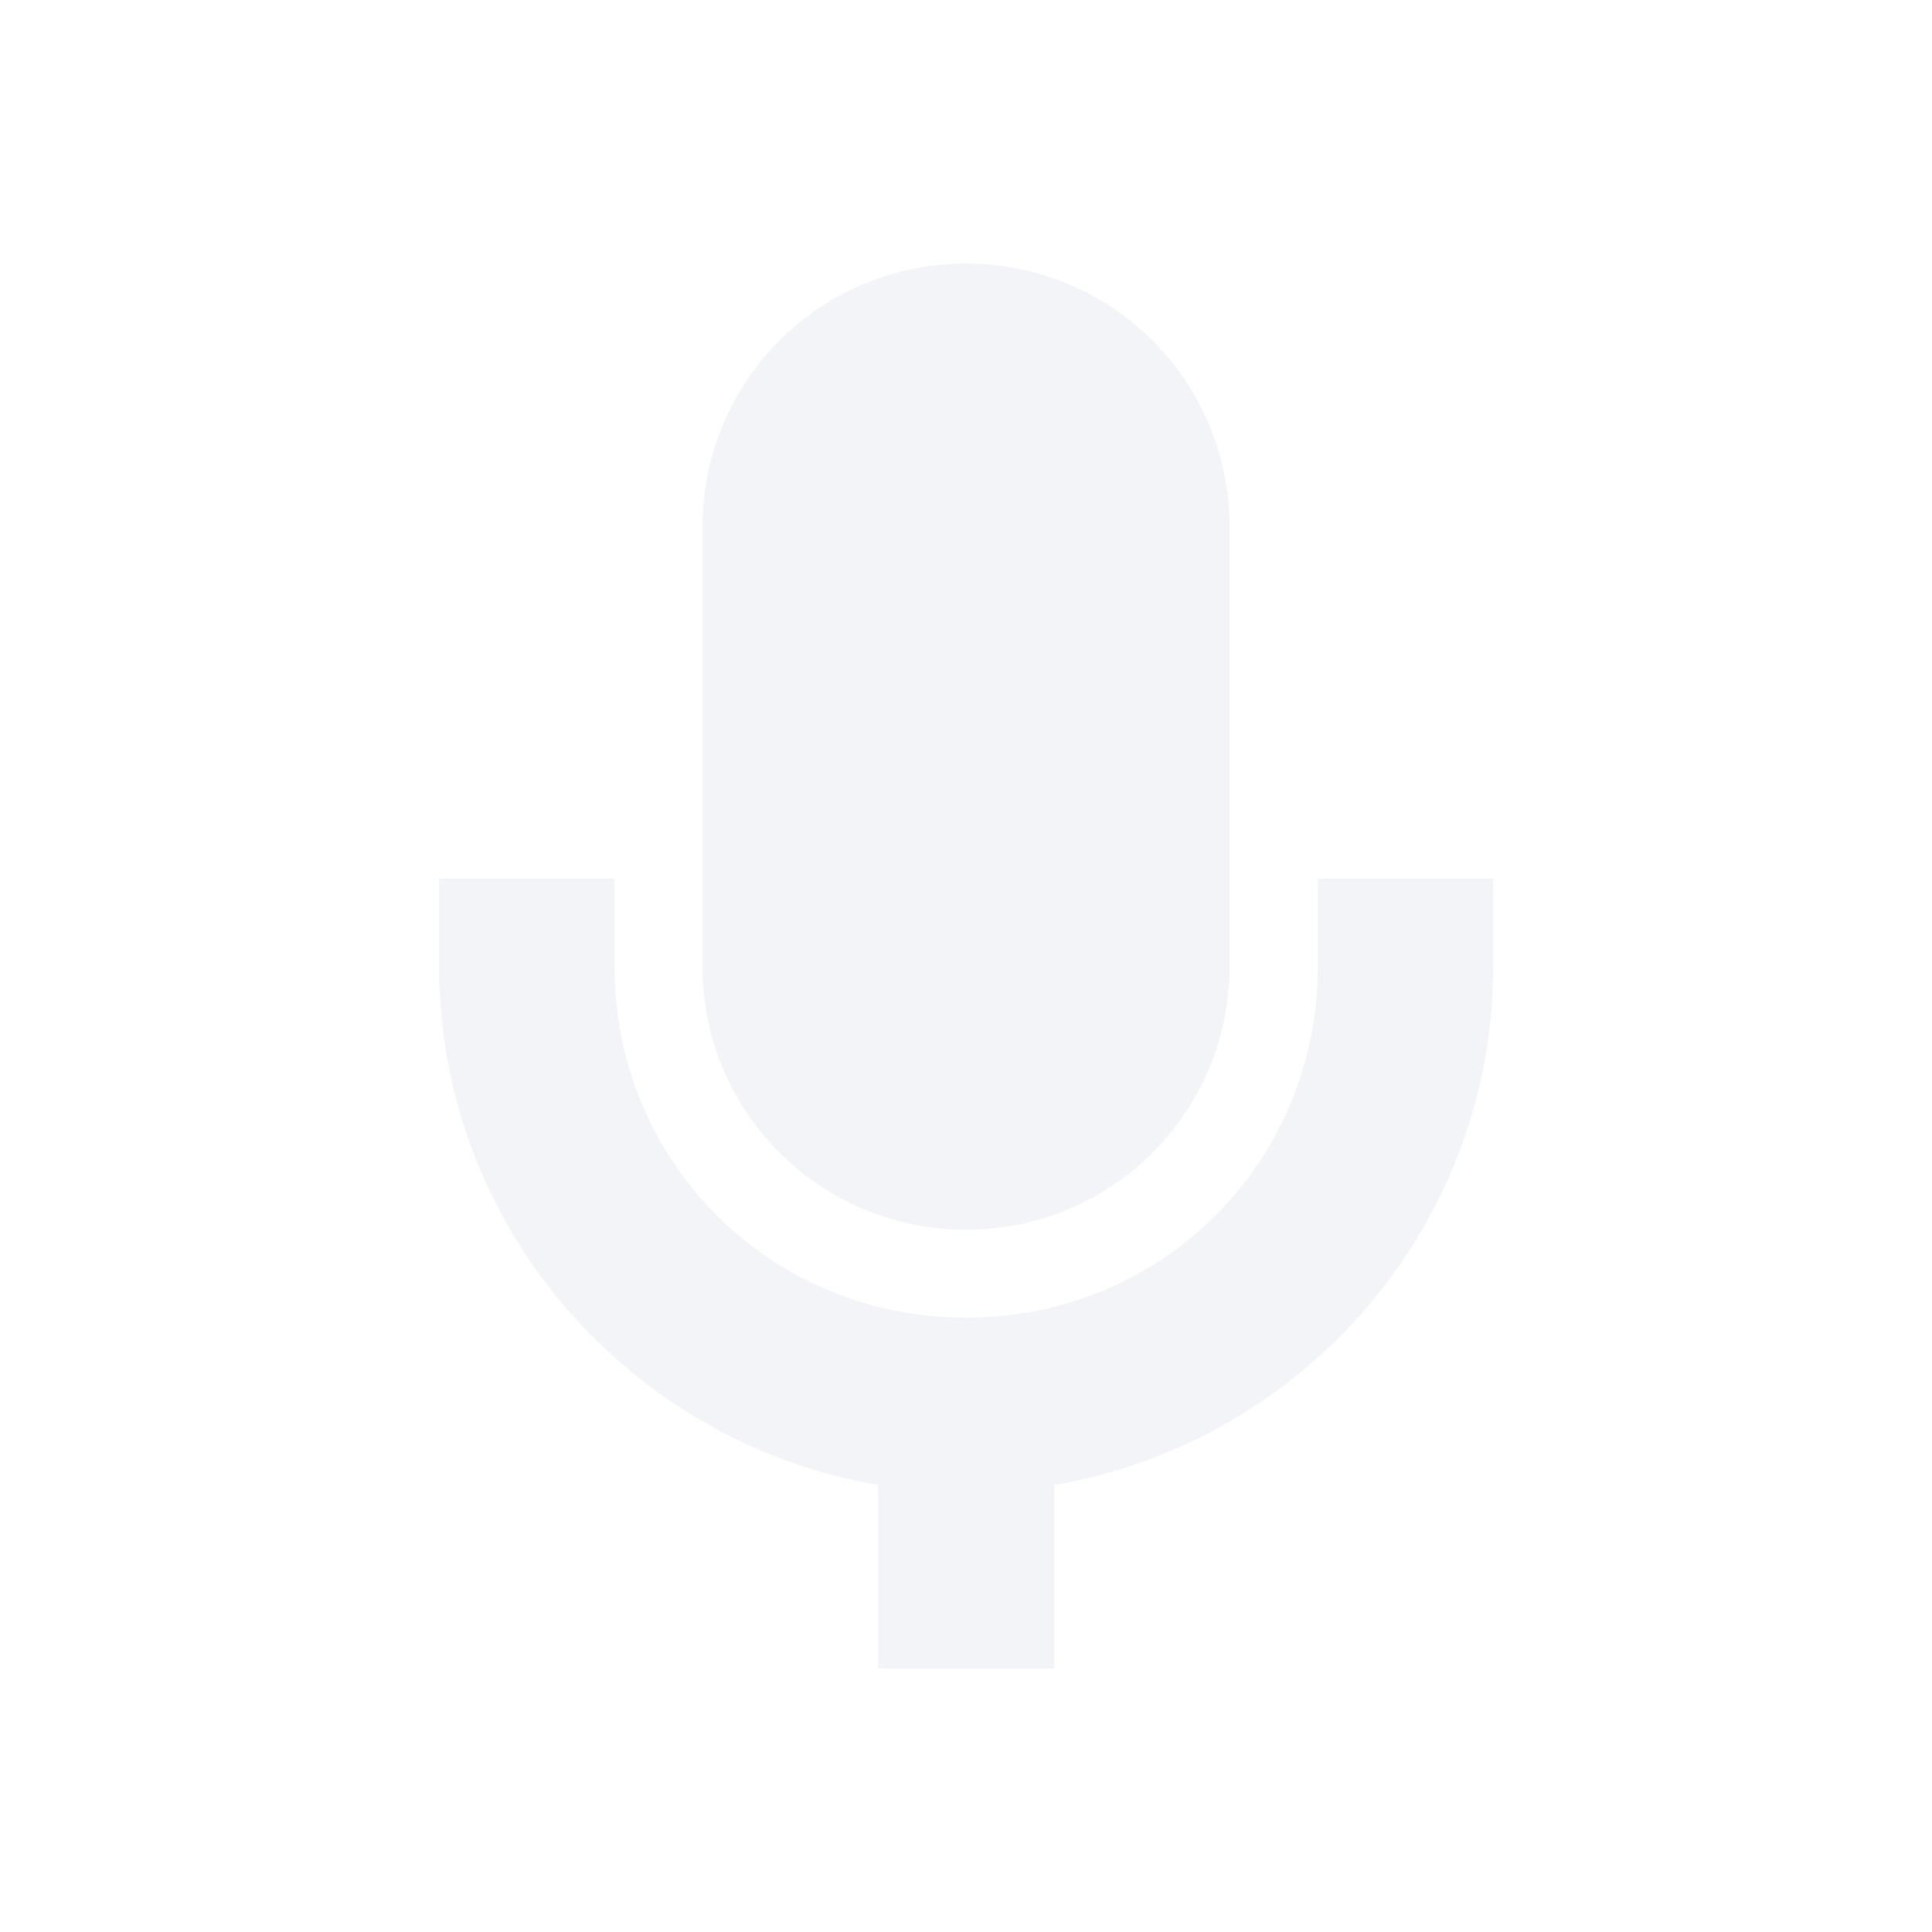 <svg height="12pt" viewBox="0 0 12 12" width="12pt" xmlns="http://www.w3.org/2000/svg" xmlns:xlink="http://www.w3.org/1999/xlink"><filter id="a" height="100%" width="100%" x="0%" y="0%"><feColorMatrix in="SourceGraphic" type="matrix" values="0 0 0 0 1 0 0 0 0 1 0 0 0 0 1 0 0 0 1 0"/></filter><mask id="b"><g filter="url(#a)"><path d="m0 0h12v12h-12z" fill-opacity=".302"/></g></mask><clipPath id="c"><path d="m0 0h12v12h-12z"/></clipPath><g clip-path="url(#c)" mask="url(#b)"><path d="m6 1.637c-.906 0-1.637.73-1.637 1.637v2.727c0 .906.73 1.637 1.637 1.637s1.637-.73 1.637-1.637v-2.727c0-.906-.73-1.637-1.637-1.637zm-3.273 3.82v.543c0 1.617 1.184 2.961 2.727 3.223v1.141h1.094v-1.141c1.543-.262 2.727-1.605 2.727-3.223v-.543h-1.09v.543c0 1.219-.965 2.184-2.184 2.184s-2.184-.965-2.184-2.184v-.543zm0 0" fill="#d3dae3"/></g></svg>
